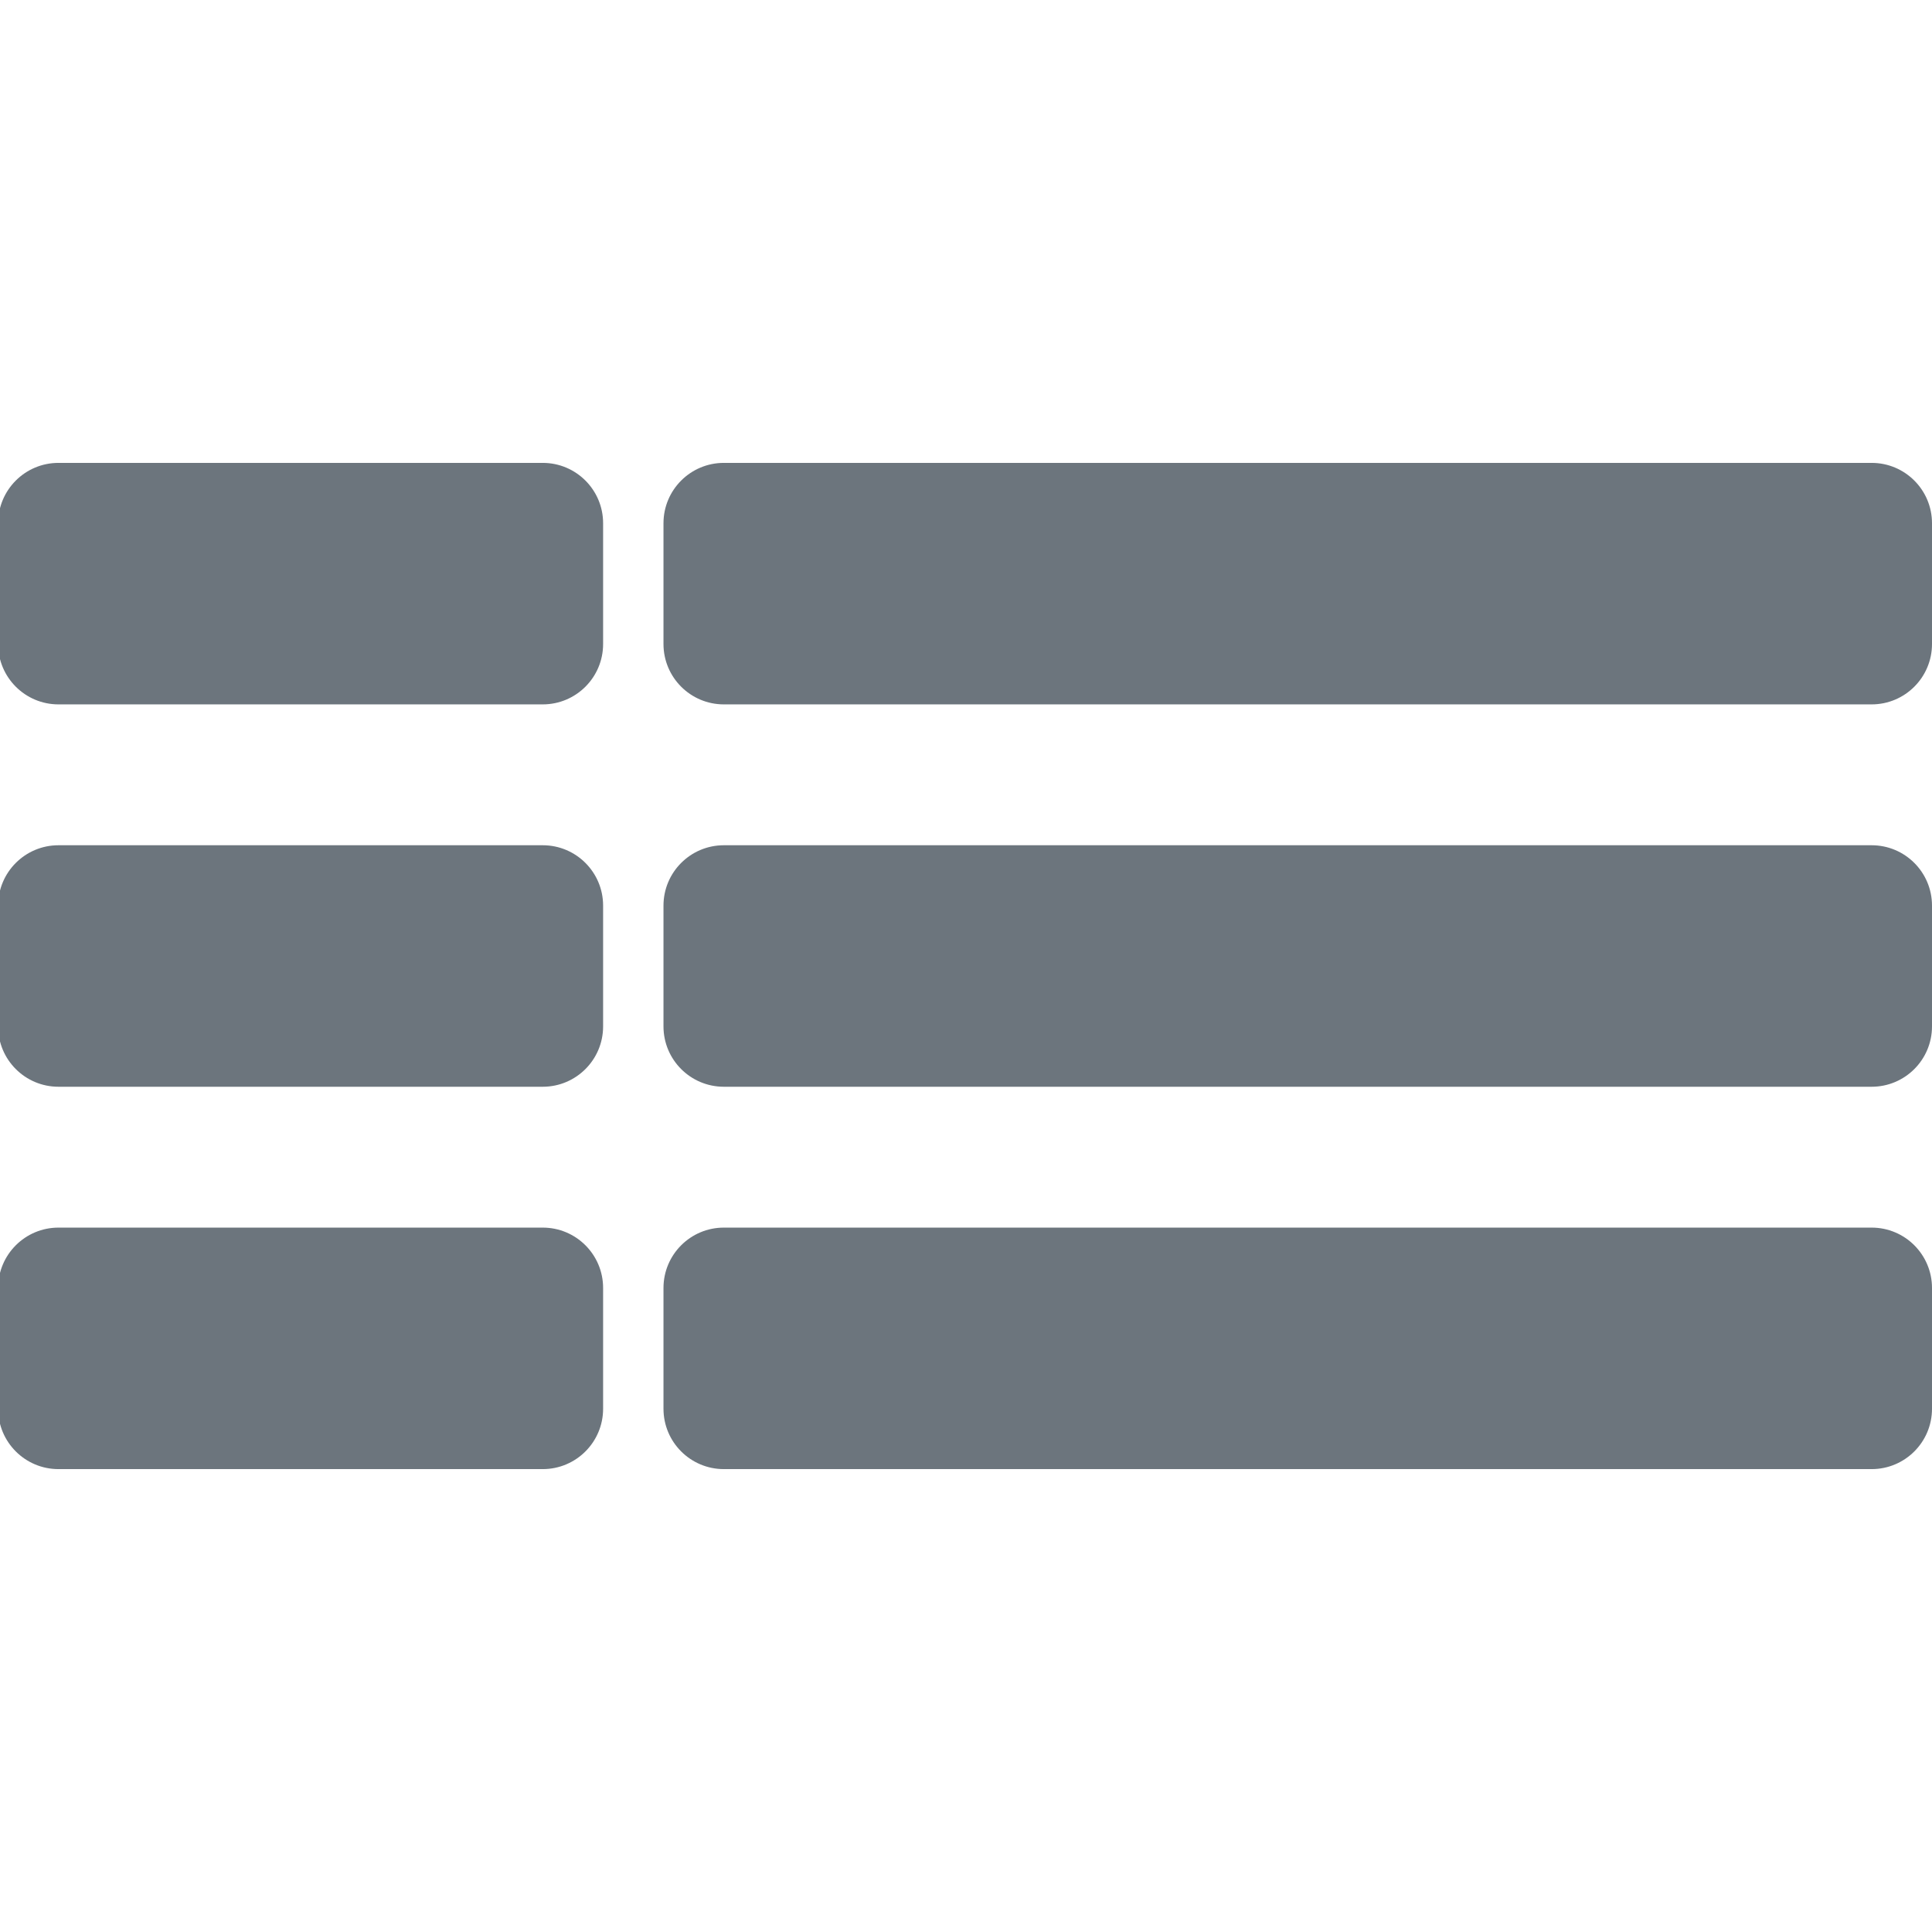 <?xml version="1.0" encoding="utf-8"?>
<!-- Generator: Adobe Illustrator 25.2.3, SVG Export Plug-In . SVG Version: 6.00 Build 0)  -->
<svg version="1.1" id="Ebene_1" xmlns="http://www.w3.org/2000/svg" xmlns:xlink="http://www.w3.org/1999/xlink" x="0px" y="0px"
	 viewBox="0 0 512 512" style="enable-background:new 0 0 512 512;" xml:space="preserve">
<style type="text/css">
	.st0{fill:#6C757D;}
</style>
<path class="st0" d="M143.83,288H15.5c-8.84,0-16-7.16-16-16v-32c0-8.84,7.16-16,16-16h128.33c8.84,0,16,7.16,16,16v32
	C159.83,280.84,152.67,288,143.83,288z"/>
<path class="st0" d="M143.83,186.67H15.5c-8.84,0-16-7.16-16-16v-32c0-8.84,7.16-16,16-16h128.33c8.84,0,16,7.16,16,16v32
	C159.83,179.5,152.67,186.67,143.83,186.67z"/>
<path class="st0" d="M143.83,389.33H15.5c-8.84,0-16-7.16-16-16v-32c0-8.84,7.16-16,16-16h128.33c8.84,0,16,7.16,16,16v32
	C159.83,382.17,152.67,389.33,143.83,389.33z"/>
<path class="st0" d="M496,288H191.83c-8.84,0-16-7.16-16-16v-32c0-8.84,7.16-16,16-16H496c8.84,0,16,7.16,16,16v32
	C512,280.84,504.84,288,496,288z"/>
<path class="st0" d="M496,186.67H191.83c-8.84,0-16-7.16-16-16v-32c0-8.84,7.16-16,16-16H496c8.84,0,16,7.16,16,16v32
	C512,179.5,504.84,186.67,496,186.67z"/>
<path class="st0" d="M496,389.33H191.83c-8.84,0-16-7.16-16-16v-32c0-8.84,7.16-16,16-16H496c8.84,0,16,7.16,16,16v32
	C512,382.17,504.84,389.33,496,389.33z"/>
</svg>
